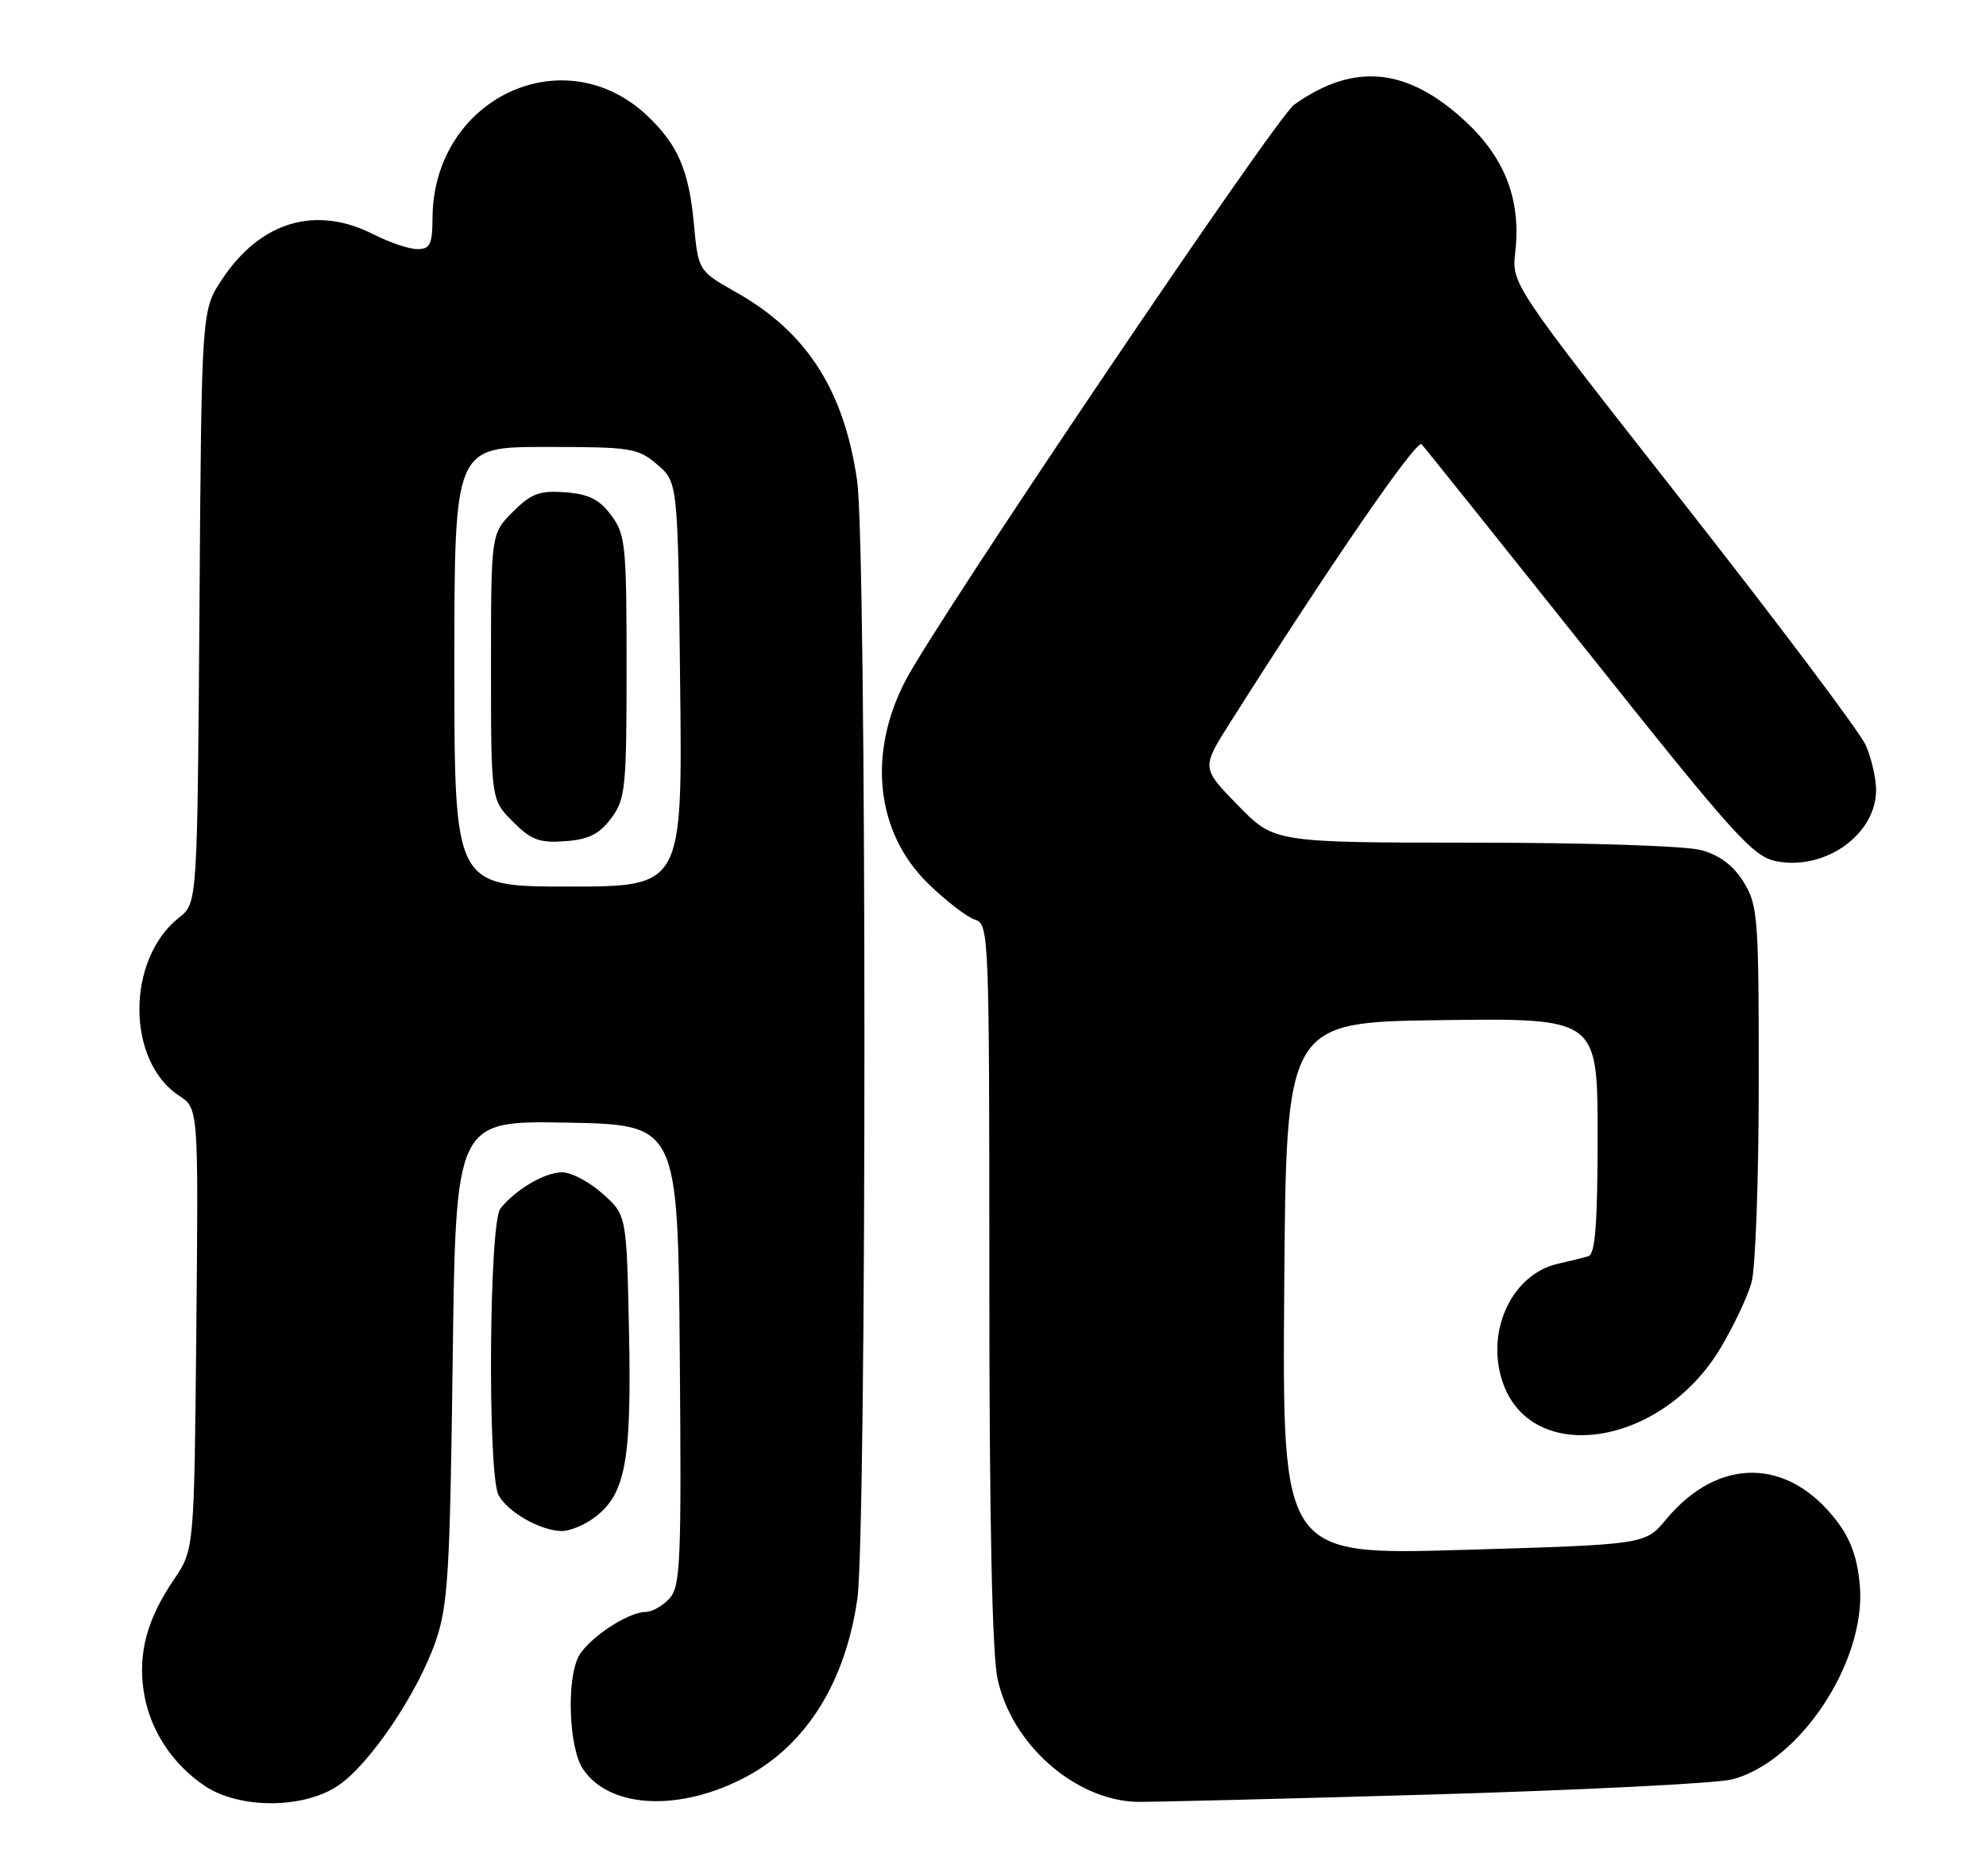 <?xml version="1.0" encoding="UTF-8" standalone="no"?>
<!DOCTYPE svg PUBLIC "-//W3C//DTD SVG 1.1//EN" "http://www.w3.org/Graphics/SVG/1.1/DTD/svg11.dtd" >
<svg xmlns="http://www.w3.org/2000/svg" xmlns:xlink="http://www.w3.org/1999/xlink" version="1.1" viewBox="0 0 271 256">
 <g >
 <path fill="currentColor"
d=" M 46.10 243.73 C 50.40 240.87 56.97 231.16 59.45 224.00 C 61.13 219.14 61.40 214.69 61.77 185.72 C 62.19 152.95 62.19 152.95 77.34 153.22 C 92.50 153.50 92.50 153.50 92.76 184.91 C 93.00 213.07 92.86 216.50 91.36 218.16 C 90.44 219.17 88.97 220.00 88.10 220.00 C 85.69 220.01 80.28 223.60 78.96 226.07 C 77.29 229.20 77.62 238.49 79.51 241.38 C 83.13 246.90 92.93 247.34 102.04 242.38 C 110.10 237.99 115.35 229.52 116.98 218.29 C 118.29 209.22 118.28 74.69 116.96 65.61 C 115.18 53.26 110.09 45.32 100.45 39.89 C 95.29 36.97 95.29 36.97 94.68 30.51 C 94.01 23.26 92.49 19.74 88.34 15.81 C 76.91 5.00 59.11 13.46 59.02 29.75 C 59.00 33.35 58.69 34.00 56.96 34.00 C 55.84 34.00 53.16 33.10 51.00 32.00 C 43.10 27.97 35.54 30.21 30.29 38.14 C 27.50 42.35 27.50 42.35 27.22 82.81 C 26.93 123.26 26.93 123.26 24.45 125.22 C 17.21 130.92 17.21 144.82 24.46 149.56 C 27.08 151.28 27.08 151.28 26.79 181.39 C 26.50 211.50 26.50 211.50 23.73 215.58 C 20.08 220.96 18.83 225.55 19.60 230.78 C 20.37 235.96 23.40 240.68 27.92 243.73 C 32.63 246.90 41.35 246.90 46.10 243.73 Z  M 195.00 244.93 C 215.62 244.33 234.23 243.40 236.34 242.86 C 245.59 240.48 254.64 226.78 253.79 216.44 C 253.47 212.68 252.56 210.11 250.62 207.57 C 244.00 198.89 234.45 198.81 227.34 207.38 C 224.50 210.80 224.50 210.80 199.74 211.53 C 174.97 212.26 174.97 212.26 175.24 175.88 C 175.50 139.50 175.50 139.50 196.75 139.23 C 218.00 138.96 218.00 138.96 218.00 155.01 C 218.00 166.98 217.68 171.16 216.75 171.45 C 216.06 171.66 214.22 172.11 212.66 172.46 C 206.38 173.84 202.71 181.55 205.00 188.51 C 208.85 200.18 226.71 197.48 234.76 184.01 C 236.56 180.99 238.48 176.95 239.01 175.01 C 239.55 173.08 239.99 160.75 239.99 147.62 C 240.00 125.23 239.87 123.53 237.94 120.40 C 236.55 118.15 234.66 116.72 232.19 116.04 C 230.09 115.45 216.73 115.01 201.19 115.01 C 173.87 115.00 173.87 115.00 168.91 109.90 C 163.94 104.81 163.94 104.81 167.84 98.65 C 181.54 77.00 193.30 59.91 193.99 60.64 C 194.43 61.11 204.71 73.96 216.84 89.19 C 236.81 114.27 239.23 116.95 242.46 117.56 C 249.11 118.81 256.00 113.86 256.00 107.83 C 256.00 106.24 255.37 103.49 254.60 101.72 C 253.82 99.95 242.63 85.06 229.73 68.64 C 206.27 38.77 206.27 38.77 206.77 34.39 C 207.56 27.35 205.41 21.66 200.07 16.66 C 192.09 9.20 184.79 8.46 176.59 14.29 C 174.08 16.08 127.81 84.66 123.52 92.96 C 118.34 102.97 119.56 113.71 126.68 120.62 C 129.09 122.97 131.95 125.17 133.03 125.51 C 134.95 126.12 135.00 127.29 135.00 175.02 C 135.00 207.31 135.38 225.67 136.12 229.12 C 138.02 238.00 146.56 245.59 155.00 245.92 C 156.38 245.97 174.38 245.53 195.00 244.93 Z  M 81.34 206.95 C 85.38 203.77 86.19 199.19 85.83 181.67 C 85.50 165.83 85.50 165.83 82.23 162.92 C 80.44 161.31 77.95 160.00 76.71 160.00 C 74.33 160.00 70.34 162.35 68.28 164.95 C 66.73 166.92 66.51 201.21 68.03 204.05 C 69.26 206.36 73.71 208.90 76.62 208.96 C 77.78 208.98 79.91 208.08 81.34 206.95 Z  M 62.00 91.00 C 62.00 61.00 62.00 61.00 74.44 61.00 C 86.15 61.00 87.05 61.14 89.69 63.41 C 92.50 65.82 92.50 65.82 92.81 93.41 C 93.12 121.00 93.12 121.00 77.56 121.00 C 62.00 121.00 62.00 121.00 62.00 91.00 Z  M 83.40 111.68 C 85.35 109.06 85.50 107.57 85.50 91.00 C 85.50 74.43 85.35 72.94 83.40 70.32 C 81.78 68.15 80.34 67.43 77.13 67.19 C 73.62 66.93 72.49 67.35 69.98 69.86 C 67.00 72.85 67.00 72.85 67.00 91.00 C 67.00 109.15 67.00 109.15 69.98 112.14 C 72.49 114.65 73.62 115.07 77.13 114.81 C 80.34 114.57 81.78 113.85 83.40 111.68 Z "/>
</g>
</svg>